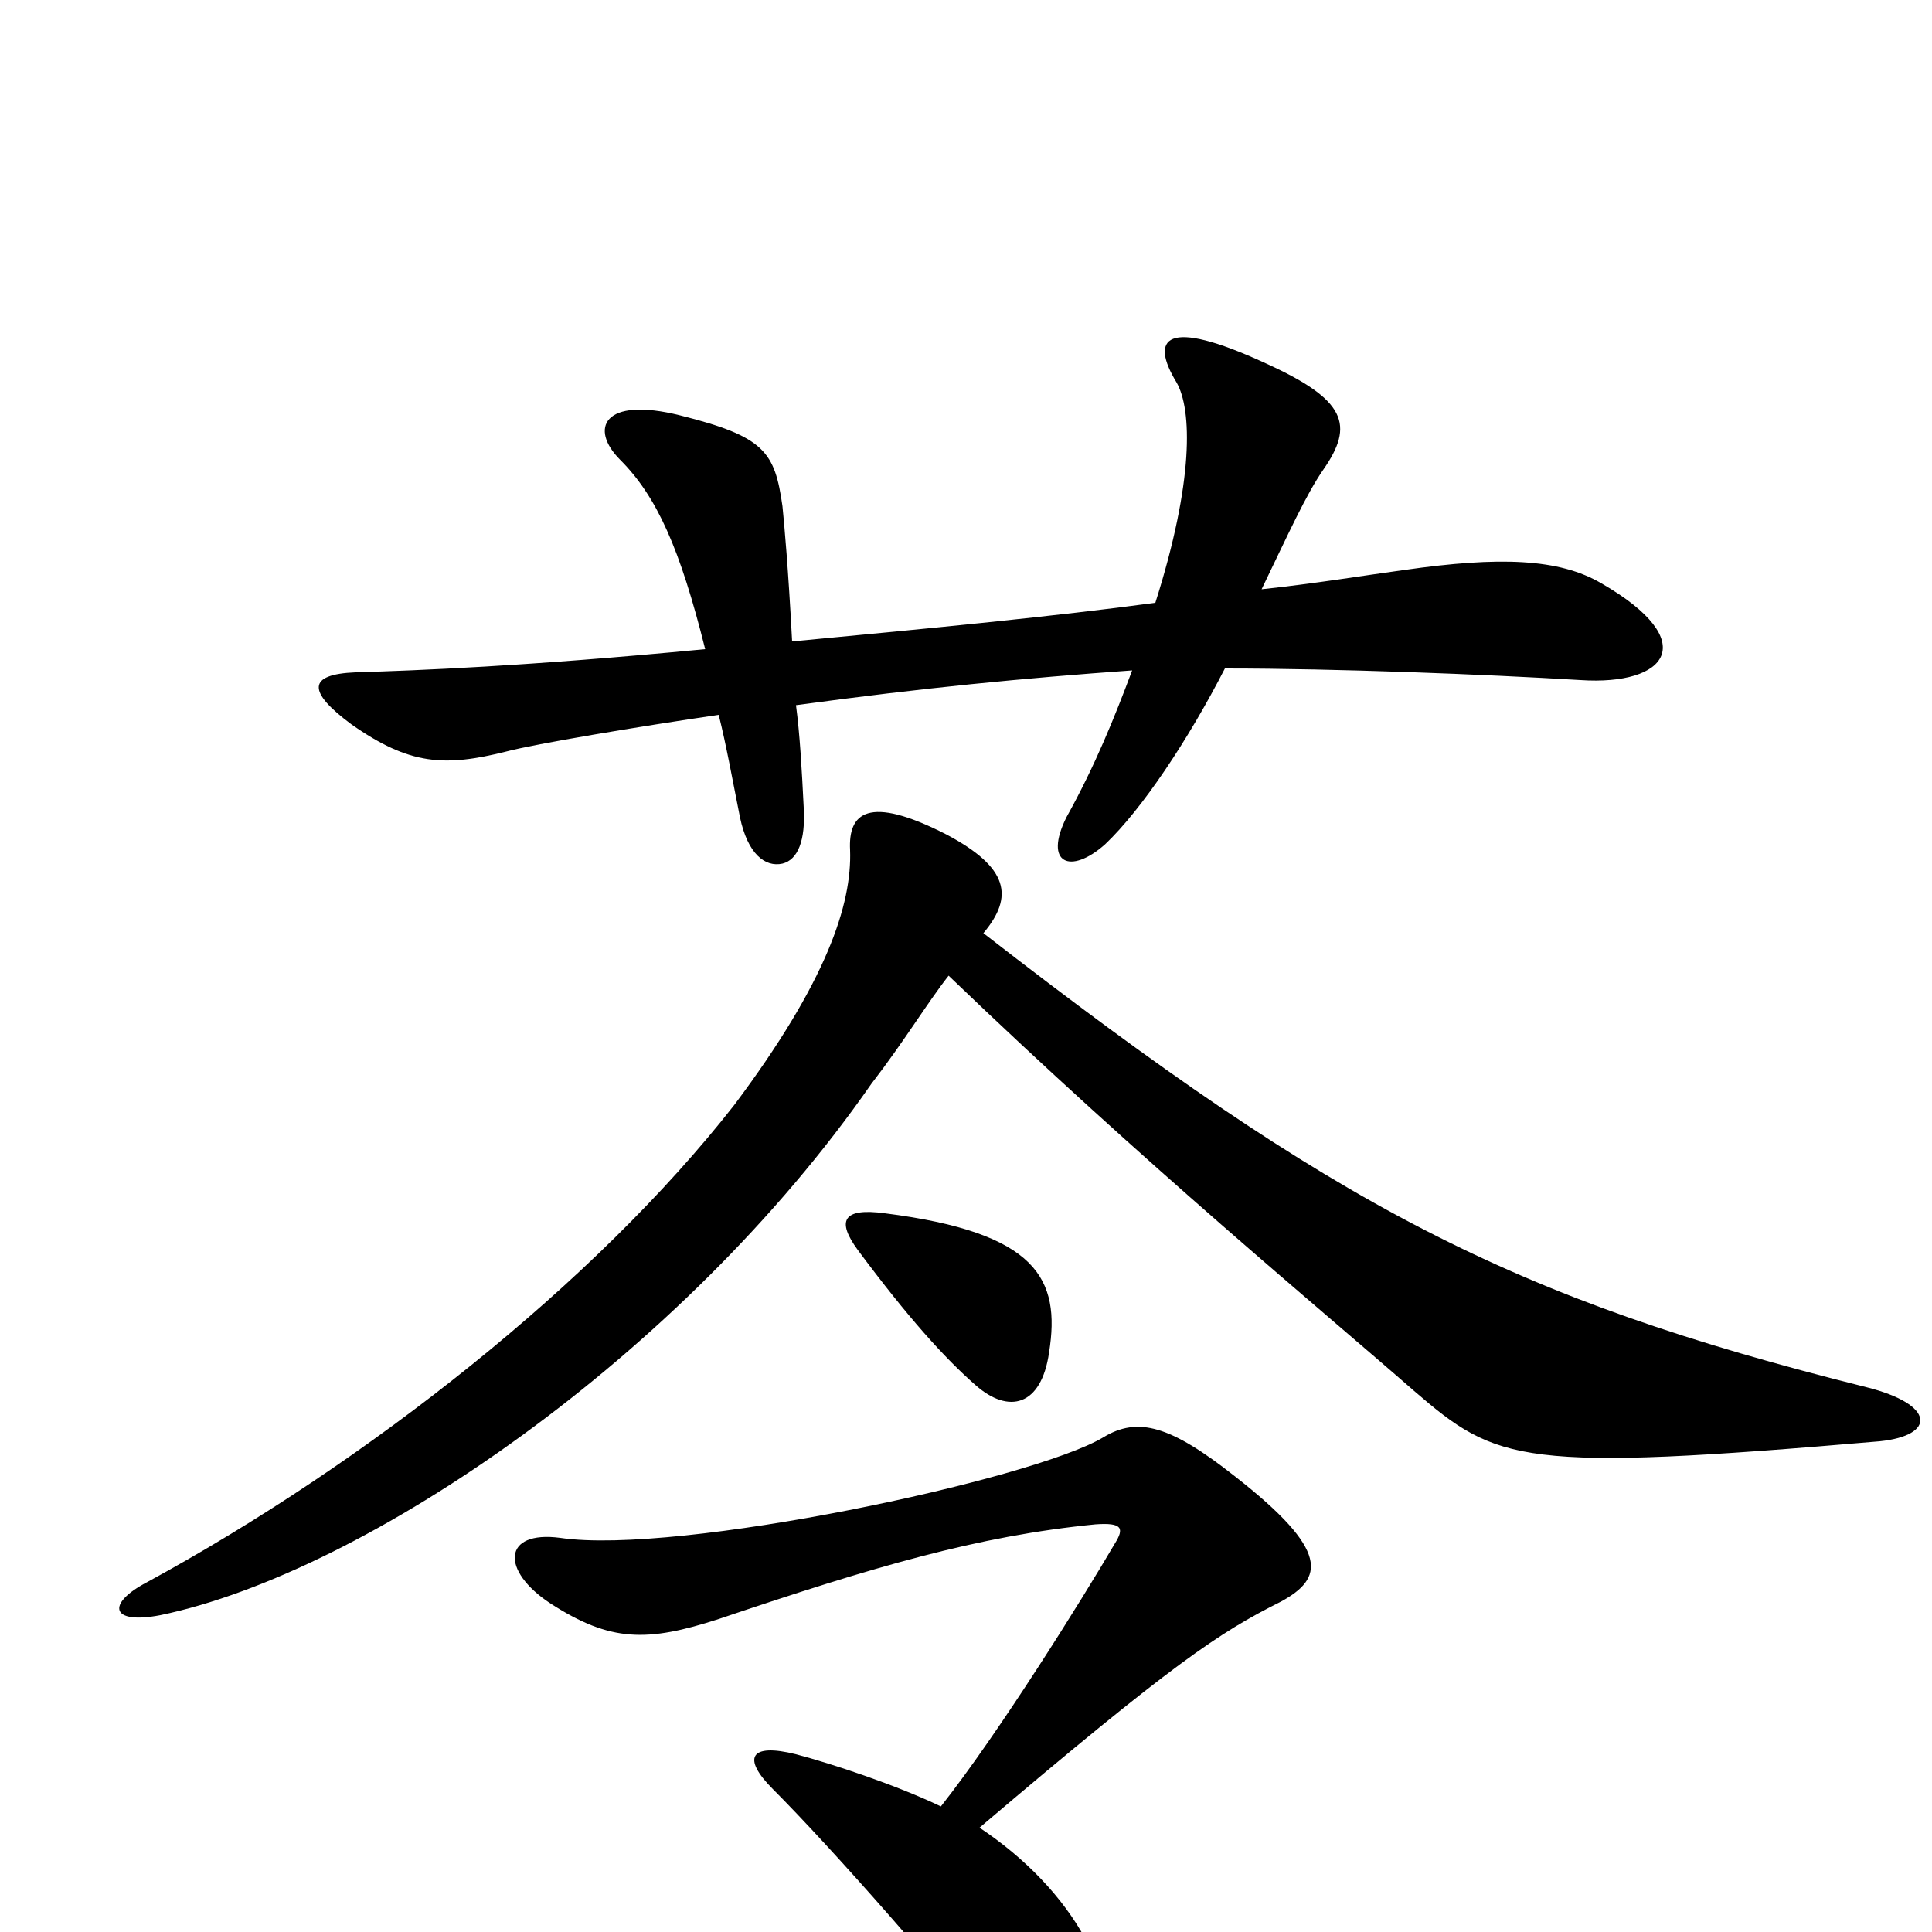 <svg xmlns="http://www.w3.org/2000/svg" viewBox="0 -1000 1000 1000">
	<path fill="#000000" d="M829 -698C807 -711 776 -712 727 -705C705 -702 681 -698 653 -695C667 -724 676 -744 685 -757C701 -780 697 -793 655 -812C603 -836 595 -825 609 -802C617 -788 618 -751 598 -688C546 -681 484 -675 410 -668C408 -706 406 -728 405 -738C401 -766 396 -774 352 -785C312 -795 305 -778 321 -762C340 -743 352 -716 365 -664C271 -655 216 -653 184 -652C159 -651 159 -642 182 -625C212 -604 230 -603 262 -611C277 -615 331 -624 372 -630C376 -614 379 -597 383 -577C387 -558 396 -551 405 -553C413 -555 417 -565 416 -582C415 -602 414 -620 412 -635C478 -644 530 -649 586 -653C577 -629 567 -604 552 -577C540 -553 554 -547 572 -563C591 -581 615 -617 634 -654C692 -654 768 -651 818 -648C863 -645 881 -668 829 -698ZM973 -254C1002 -257 1002 -273 966 -282C782 -328 692 -375 509 -517C525 -536 522 -551 490 -568C449 -589 439 -579 440 -560C441 -532 428 -492 380 -428C308 -336 190 -243 76 -181C55 -170 57 -159 83 -164C189 -186 353 -298 451 -439C468 -461 480 -481 491 -495C593 -397 684 -322 732 -280C775 -243 787 -238 973 -254ZM543 -300C549 -338 537 -362 458 -372C436 -375 433 -368 444 -353C470 -318 489 -297 505 -283C522 -268 539 -272 543 -300ZM663 -171C685 -183 689 -197 639 -236C606 -262 589 -267 571 -256C534 -234 351 -195 290 -204C260 -208 259 -187 285 -170C316 -150 335 -150 372 -162C452 -189 506 -205 567 -211C581 -212 582 -209 577 -201C560 -172 517 -103 487 -65C464 -76 431 -87 412 -92C388 -98 384 -90 400 -74C430 -44 492 26 528 73C547 97 569 90 573 70C583 26 555 -22 507 -54C607 -139 631 -155 663 -171Z"/>
</svg>